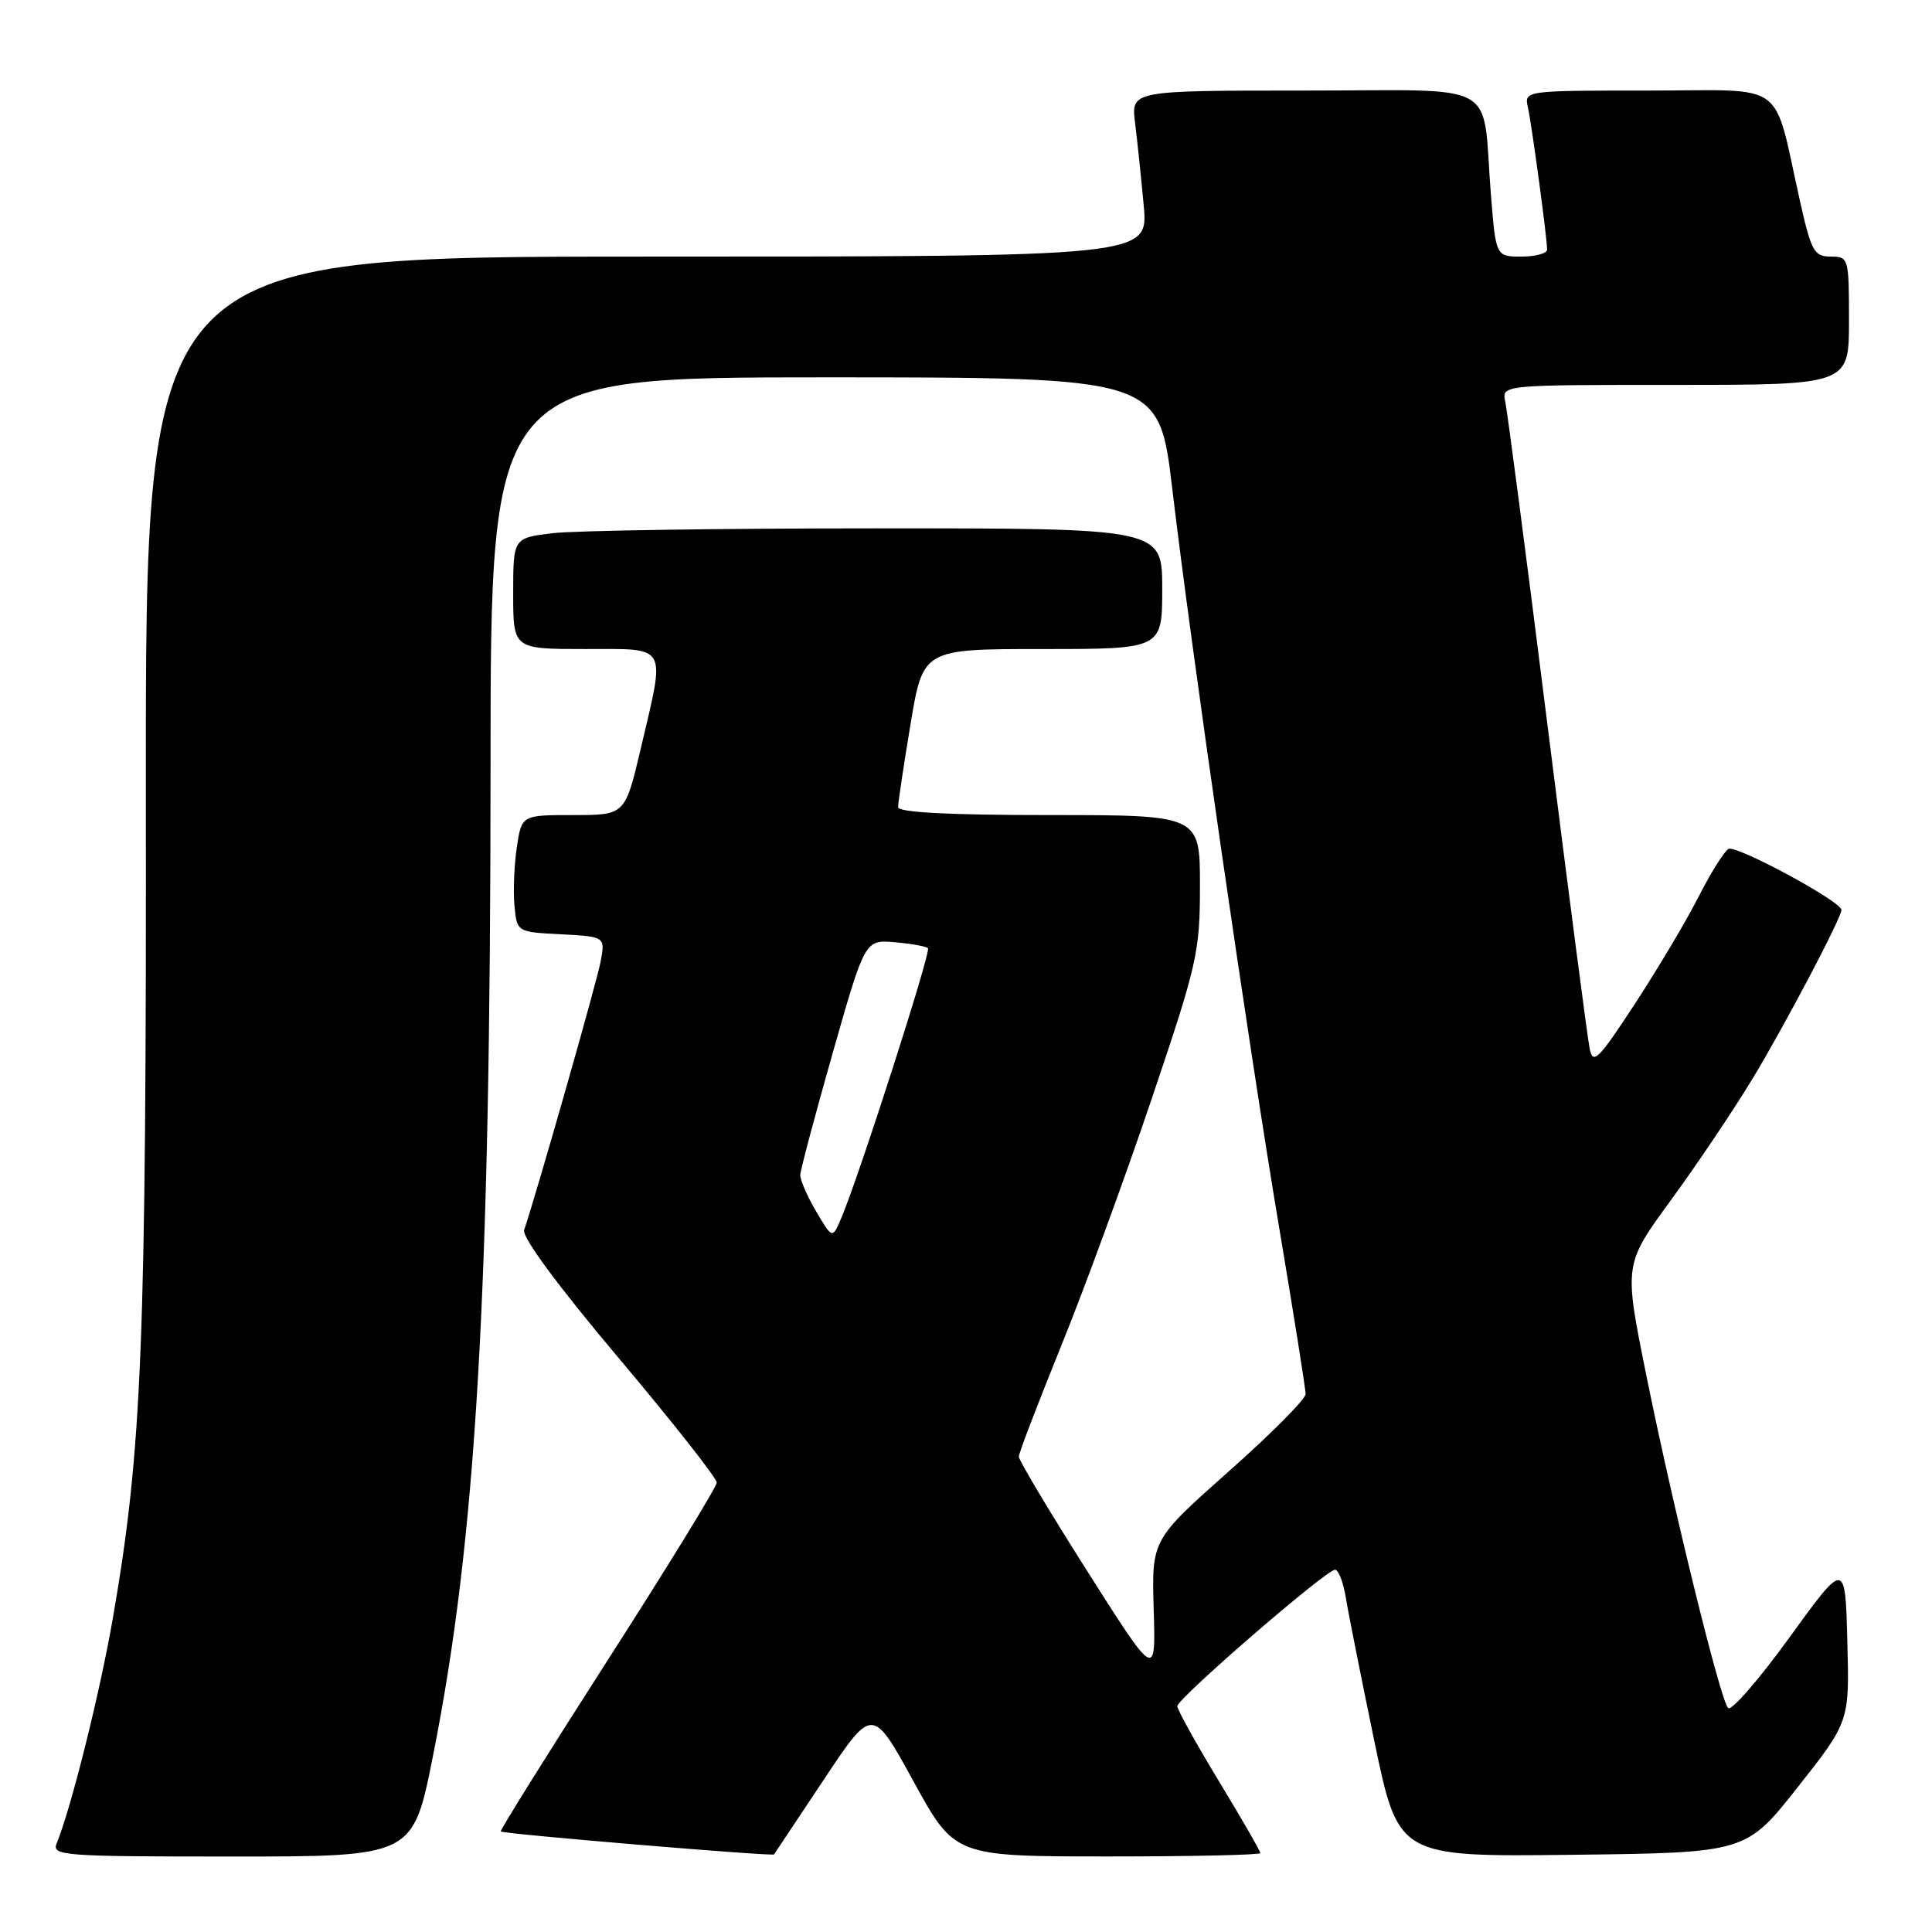 <?xml version="1.0" encoding="UTF-8" standalone="no"?>
<!DOCTYPE svg PUBLIC "-//W3C//DTD SVG 1.1//EN" "http://www.w3.org/Graphics/SVG/1.1/DTD/svg11.dtd" >
<svg xmlns="http://www.w3.org/2000/svg" xmlns:xlink="http://www.w3.org/1999/xlink" version="1.1" viewBox="0 0 256 256">
 <g >
 <path fill="currentColor"
d=" M 57.36 232.72 C 63.10 203.99 64.99 171.45 65.00 101.75 C 65.00 50.00 65.00 50.00 109.29 50.00 C 153.58 50.00 153.58 50.00 155.33 64.75 C 157.88 86.29 165.44 138.57 169.49 162.63 C 171.42 174.11 173.00 184.05 173.00 184.72 C 173.00 185.39 168.41 190.01 162.80 194.98 C 152.60 204.04 152.60 204.04 152.87 213.27 C 153.15 222.50 153.15 222.50 144.07 208.19 C 139.08 200.32 135.00 193.50 135.00 193.02 C 135.00 192.54 137.50 186.02 140.54 178.52 C 143.59 171.03 148.99 156.30 152.54 145.79 C 158.66 127.69 159.00 126.20 159.00 117.34 C 159.00 108.00 159.00 108.00 139.00 108.00 C 125.76 108.00 119.00 107.65 119.00 106.95 C 119.00 106.38 119.74 101.43 120.65 95.95 C 122.31 86.00 122.31 86.00 138.15 86.00 C 154.00 86.00 154.00 86.00 154.00 78.00 C 154.00 70.00 154.00 70.00 116.25 70.01 C 95.49 70.01 76.14 70.30 73.25 70.65 C 68.00 71.28 68.00 71.28 68.00 78.64 C 68.00 86.00 68.00 86.00 77.50 86.00 C 88.65 86.00 88.19 85.18 84.92 99.13 C 82.83 108.00 82.83 108.00 75.98 108.00 C 69.12 108.00 69.12 108.00 68.48 112.28 C 68.13 114.63 67.99 118.12 68.17 120.03 C 68.50 123.50 68.50 123.50 74.35 123.80 C 80.20 124.11 80.20 124.11 79.58 127.45 C 79.06 130.17 71.30 157.44 69.45 163.00 C 69.15 163.92 74.01 170.50 81.98 179.95 C 89.14 188.45 94.99 195.88 94.97 196.45 C 94.96 197.03 88.46 207.61 80.53 219.97 C 72.60 232.33 66.22 242.55 66.35 242.68 C 66.67 243.01 102.35 246.00 102.56 245.72 C 102.65 245.60 105.62 241.14 109.16 235.81 C 115.60 226.12 115.60 226.12 121.05 236.05 C 126.50 245.98 126.50 245.98 146.75 245.99 C 157.89 245.99 167.00 245.79 167.00 245.54 C 167.00 245.28 164.53 240.99 161.50 236.00 C 158.48 231.01 156.00 226.55 156.00 226.08 C 156.00 225.06 175.72 208.00 176.90 208.00 C 177.36 208.00 178.01 209.69 178.34 211.75 C 178.67 213.81 180.38 222.37 182.12 230.77 C 185.30 246.04 185.30 246.04 208.32 245.77 C 231.35 245.50 231.35 245.50 238.21 236.81 C 245.07 228.11 245.07 228.11 244.78 217.44 C 244.50 206.78 244.50 206.78 237.12 216.96 C 233.07 222.56 229.40 226.78 228.98 226.32 C 227.93 225.20 221.67 199.68 218.10 182.02 C 215.18 167.54 215.18 167.54 221.41 159.02 C 224.84 154.33 229.69 147.11 232.20 142.97 C 236.49 135.88 244.00 121.62 244.00 120.57 C 244.00 119.45 229.99 111.89 229.02 112.49 C 228.44 112.85 226.66 115.70 225.07 118.82 C 223.49 121.95 219.70 128.31 216.67 132.96 C 211.78 140.44 211.08 141.13 210.64 138.96 C 210.36 137.61 207.84 118.28 205.04 96.00 C 202.25 73.72 199.73 54.49 199.46 53.25 C 198.96 51.00 198.96 51.00 221.98 51.00 C 245.00 51.00 245.00 51.00 245.00 42.50 C 245.00 34.18 244.95 34.00 242.58 34.00 C 240.39 34.00 240.00 33.30 238.53 26.75 C 234.84 10.33 237.12 12.00 218.44 12.00 C 201.96 12.00 201.96 12.00 202.46 14.25 C 202.99 16.67 205.00 31.54 205.00 33.07 C 205.00 33.58 203.47 34.00 201.60 34.00 C 198.21 34.00 198.21 34.00 197.55 25.75 C 196.33 10.38 199.25 12.00 172.86 12.00 C 149.88 12.00 149.88 12.00 150.40 16.25 C 150.69 18.59 151.21 23.54 151.55 27.25 C 152.16 34.00 152.16 34.00 85.72 34.00 C 19.27 34.00 19.27 34.00 19.33 104.75 C 19.39 178.41 18.84 192.01 14.94 214.50 C 13.22 224.39 9.41 239.64 7.51 244.25 C 6.83 245.89 8.32 246.00 30.75 246.00 C 54.72 246.00 54.72 246.00 57.36 232.72 Z  M 108.15 160.53 C 106.97 158.53 106.02 156.35 106.04 155.69 C 106.06 155.04 108.00 147.75 110.34 139.51 C 114.61 124.52 114.61 124.52 118.55 124.85 C 120.72 125.04 122.71 125.39 122.96 125.64 C 123.40 126.07 113.96 155.47 111.50 161.34 C 110.30 164.18 110.30 164.18 108.15 160.53 Z "/>
</g>
</svg>